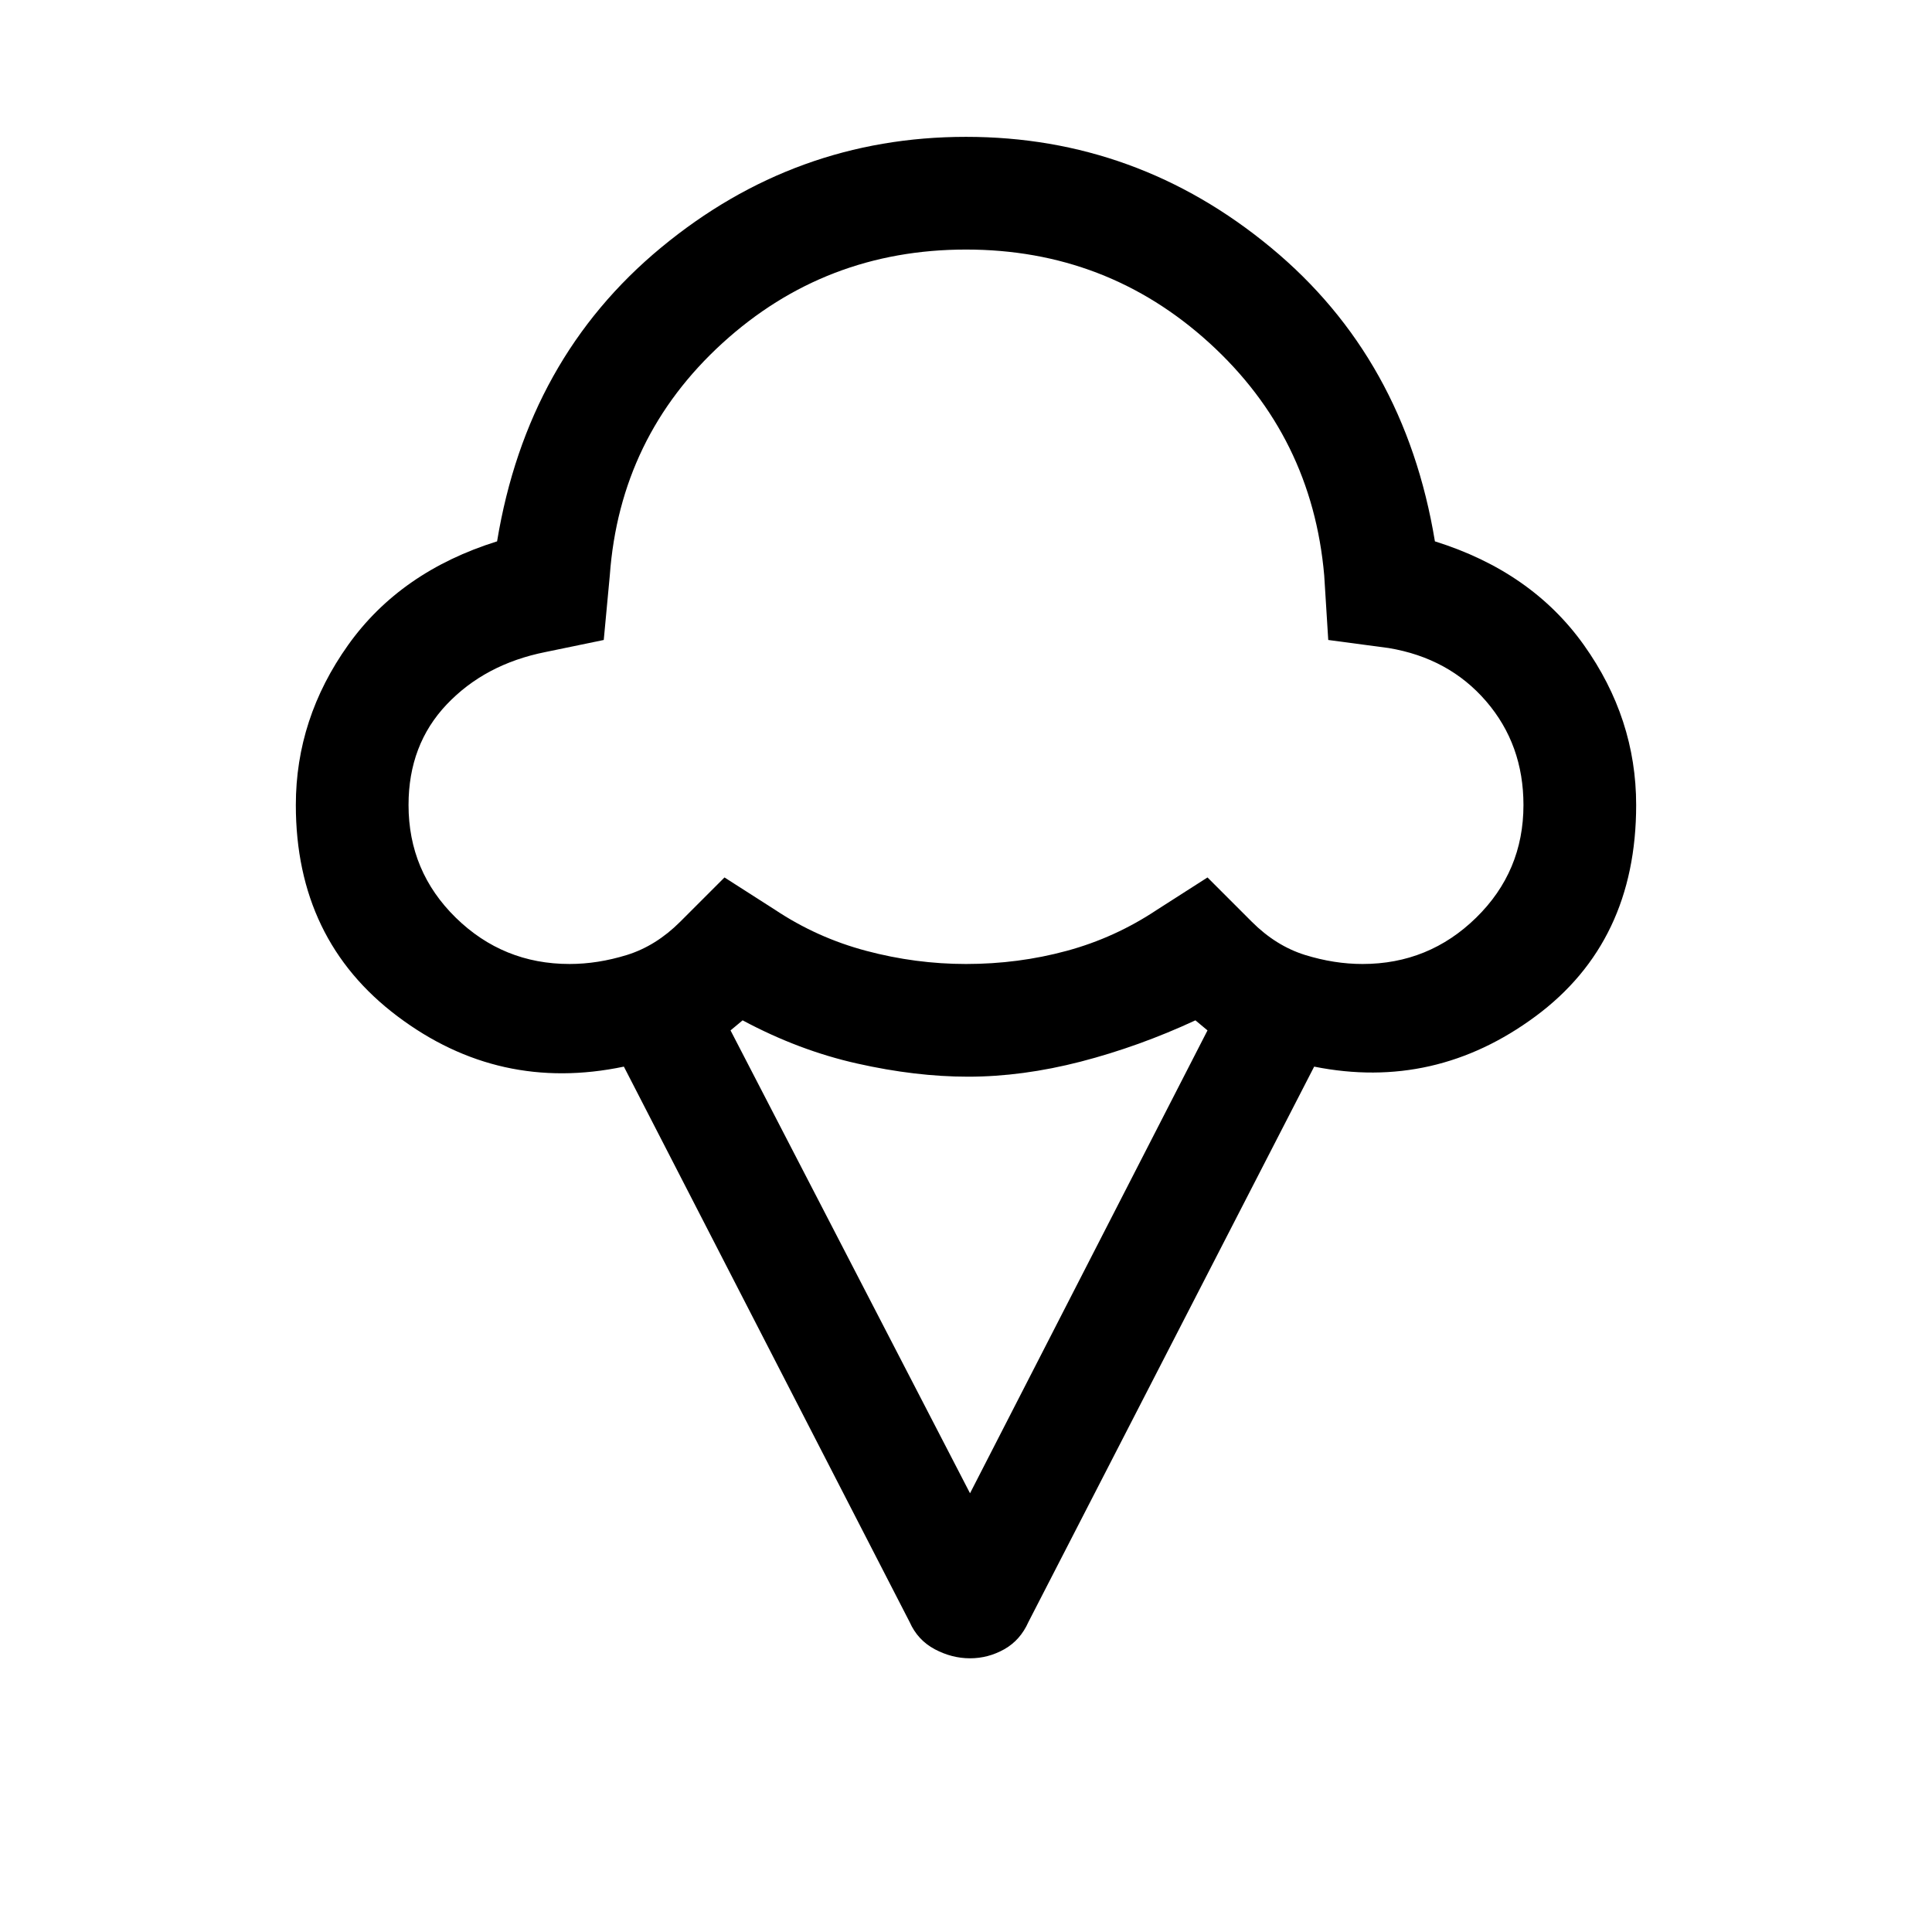 <svg xmlns="http://www.w3.org/2000/svg" height="24" width="24"><path d="M12.05 20.6q-.225 0-.437-.112-.213-.113-.313-.338l-3.55-6.9q-1.55.325-2.812-.625-1.263-.95-1.263-2.625 0-1.075.65-1.988.65-.912 1.85-1.287.375-2.275 2.038-3.65Q9.875 1.7 12 1.7t3.787 1.375q1.663 1.375 2.038 3.65 1.2.375 1.85 1.287.65.913.65 1.988 0 1.7-1.25 2.625t-2.75.625l-3.55 6.9q-.1.225-.3.338-.2.112-.425.112Zm-4.975-8.625q.35 0 .713-.112.362-.113.662-.413L9 10.9l.625.4q.525.35 1.137.512.613.163 1.238.163.65 0 1.25-.163.6-.162 1.125-.512l.625-.4.55.55q.3.3.662.413.363.112.713.112.825 0 1.412-.575.588-.575.588-1.4 0-.75-.463-1.288Q18 8.175 17.25 8.05l-.75-.1-.05-.8q-.15-1.725-1.425-2.888Q13.75 3.1 12 3.1T8.975 4.262Q7.7 5.425 7.575 7.15l-.075.8-.725.15q-.75.15-1.225.65-.475.5-.475 1.25 0 .825.587 1.4.588.575 1.413.575Zm4.975 6.575L15 12.8l-.15-.125q-.7.325-1.425.513-.725.187-1.4.187-.65 0-1.375-.163-.725-.162-1.425-.537l-.15.125Zm-.05-11Z"/></svg>